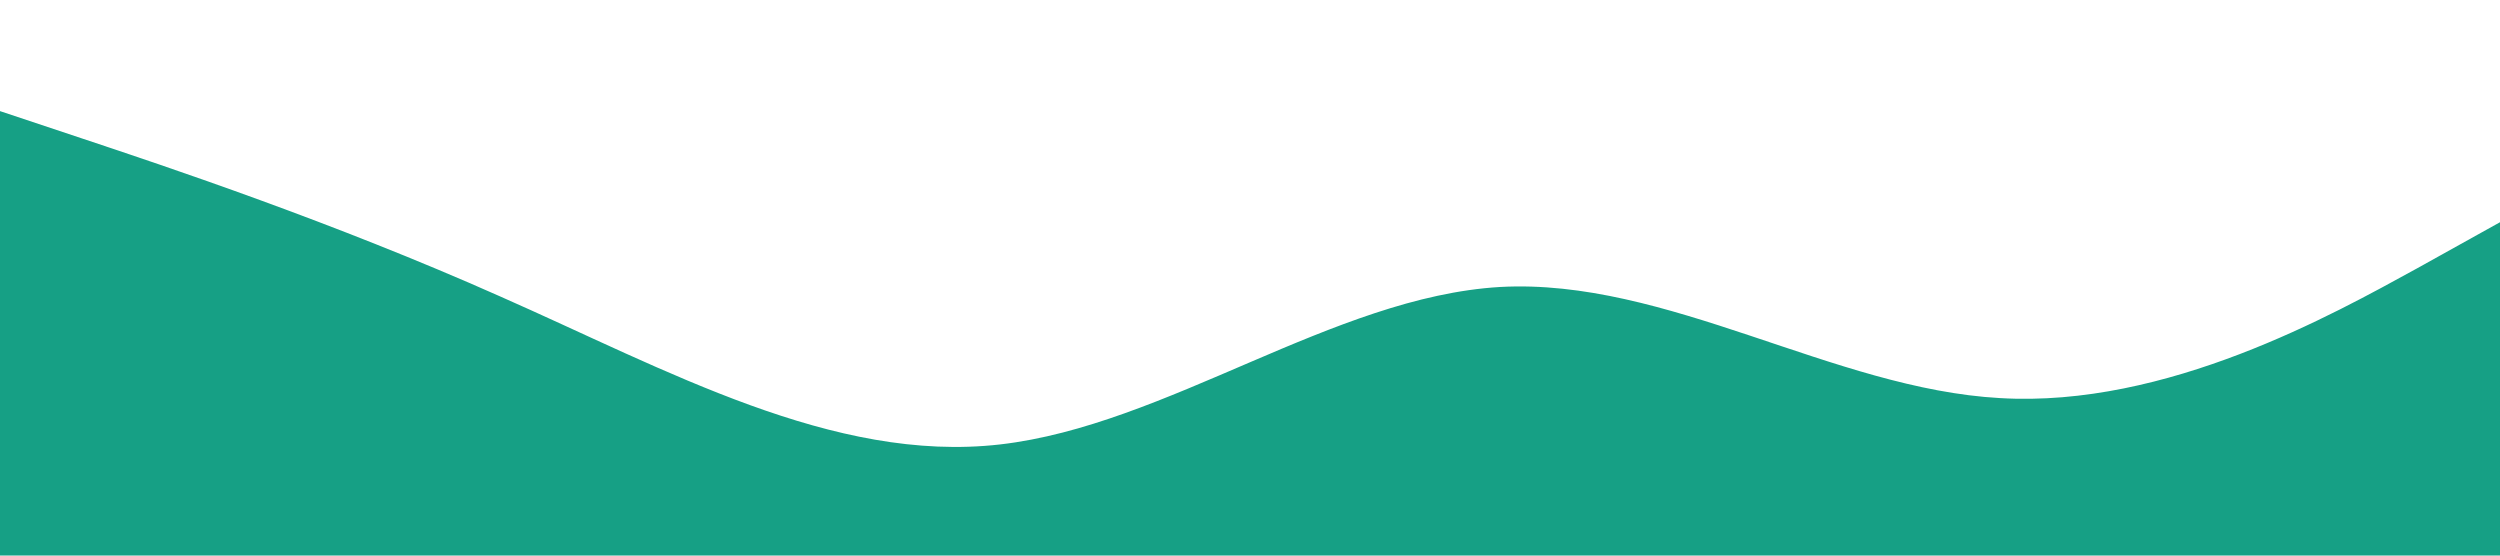 <?xml version="1.0" standalone="no"?><svg xmlns="http://www.w3.org/2000/svg" viewBox="0 0 1440 320"><path fill="#16a085" fill-opacity="1" d="M0,64L48,80C96,96,192,128,288,170.7C384,213,480,267,576,256C672,245,768,171,864,165.3C960,160,1056,224,1152,229.3C1248,235,1344,181,1392,154.7L1440,128L1440,320L1392,320C1344,320,1248,320,1152,320C1056,320,960,320,864,320C768,320,672,320,576,320C480,320,384,320,288,320C192,320,96,320,48,320L0,320Z"></path></svg>